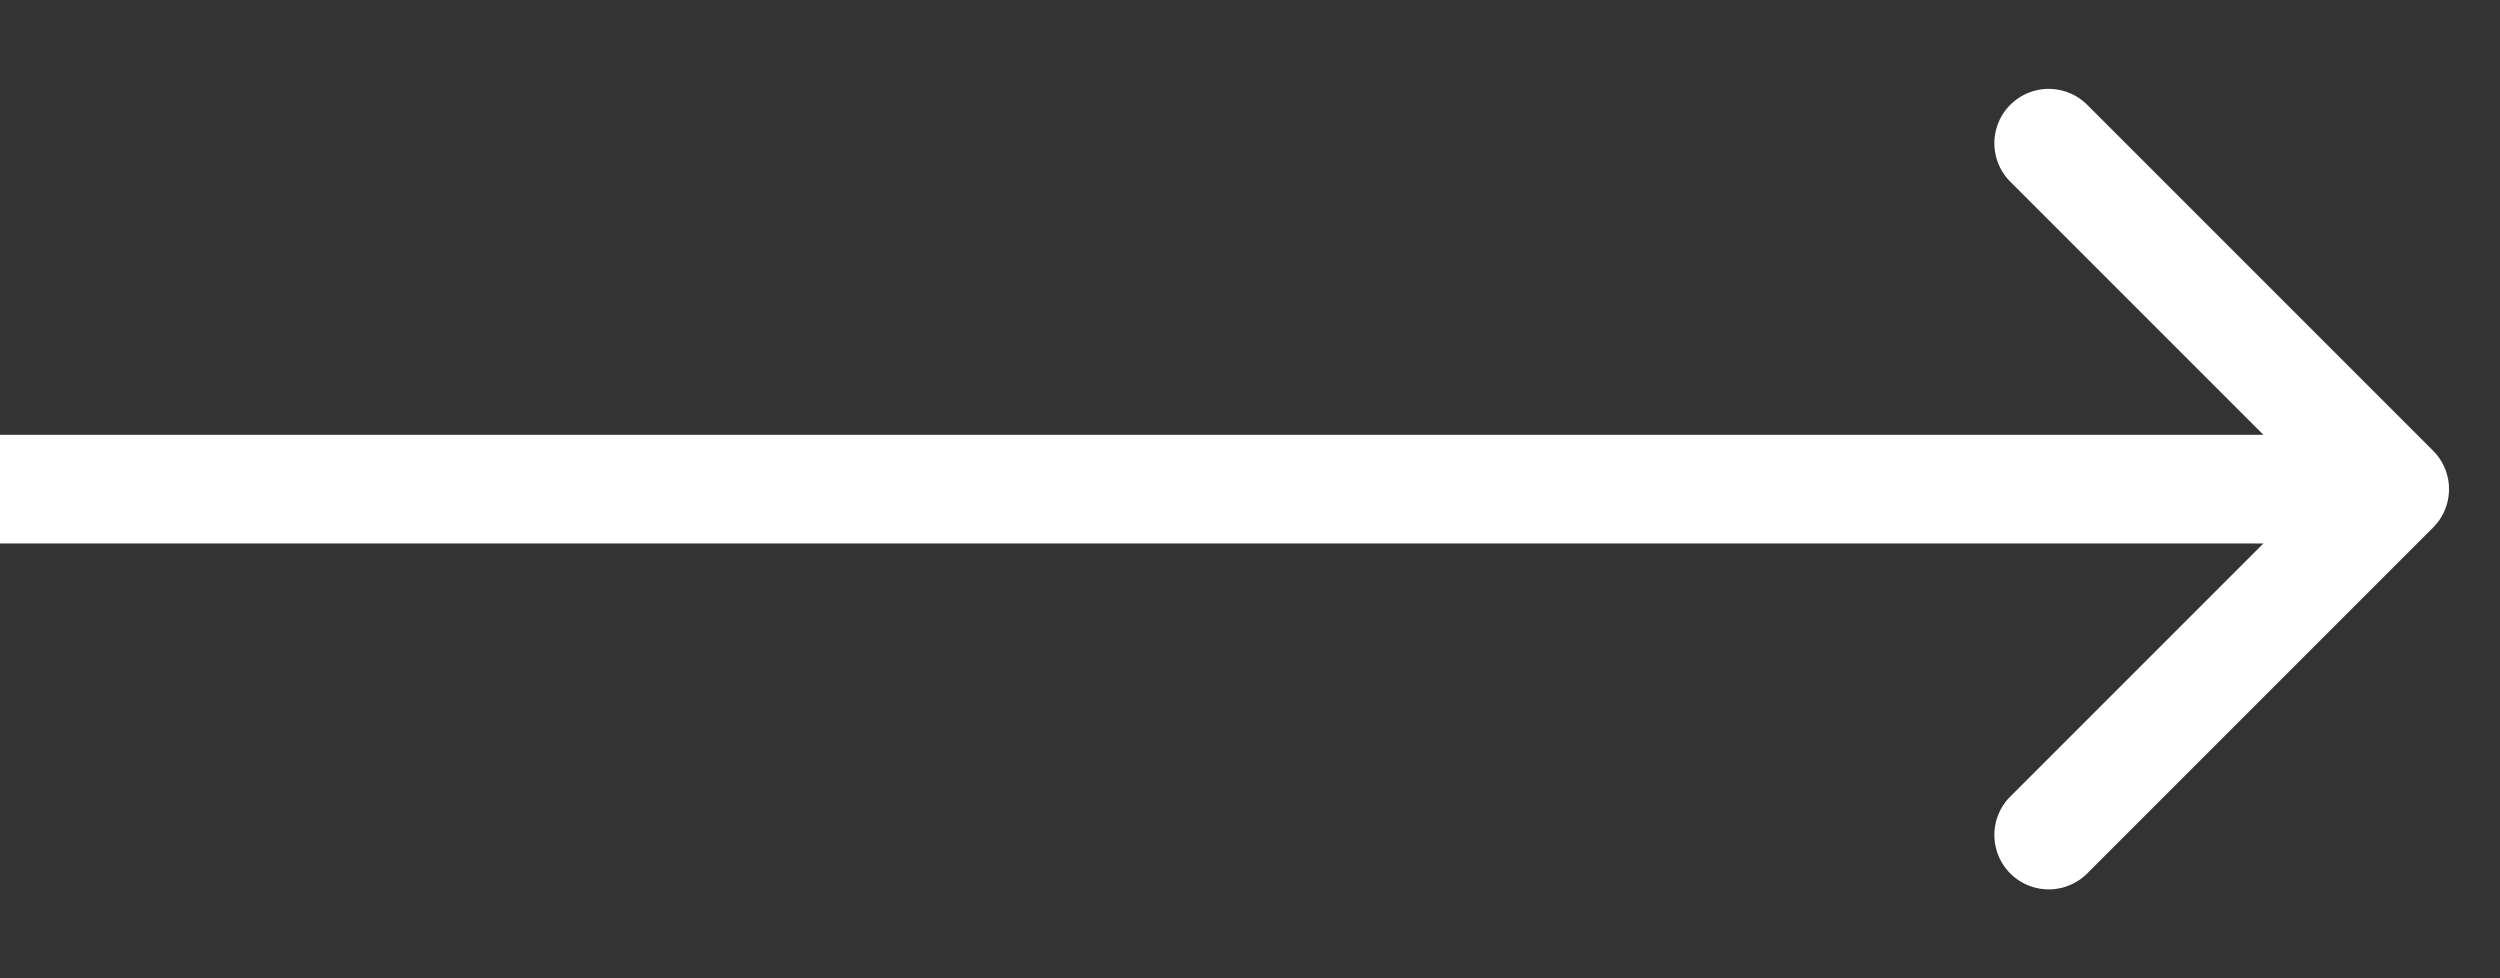 <svg width="23" height="9" fill="none" xmlns="http://www.w3.org/2000/svg"><rect width="100%" height="100%" fill="#333333" stroke="none"/><path d="M22.384 4.854a.5.5 0 000-.708L19.202.964a.5.5 0 10-.707.708L21.323 4.5l-2.828 2.828a.5.5 0 10.707.708l3.182-3.182zM0 5h22.03V4H0v1z" fill="#fff"/></svg>